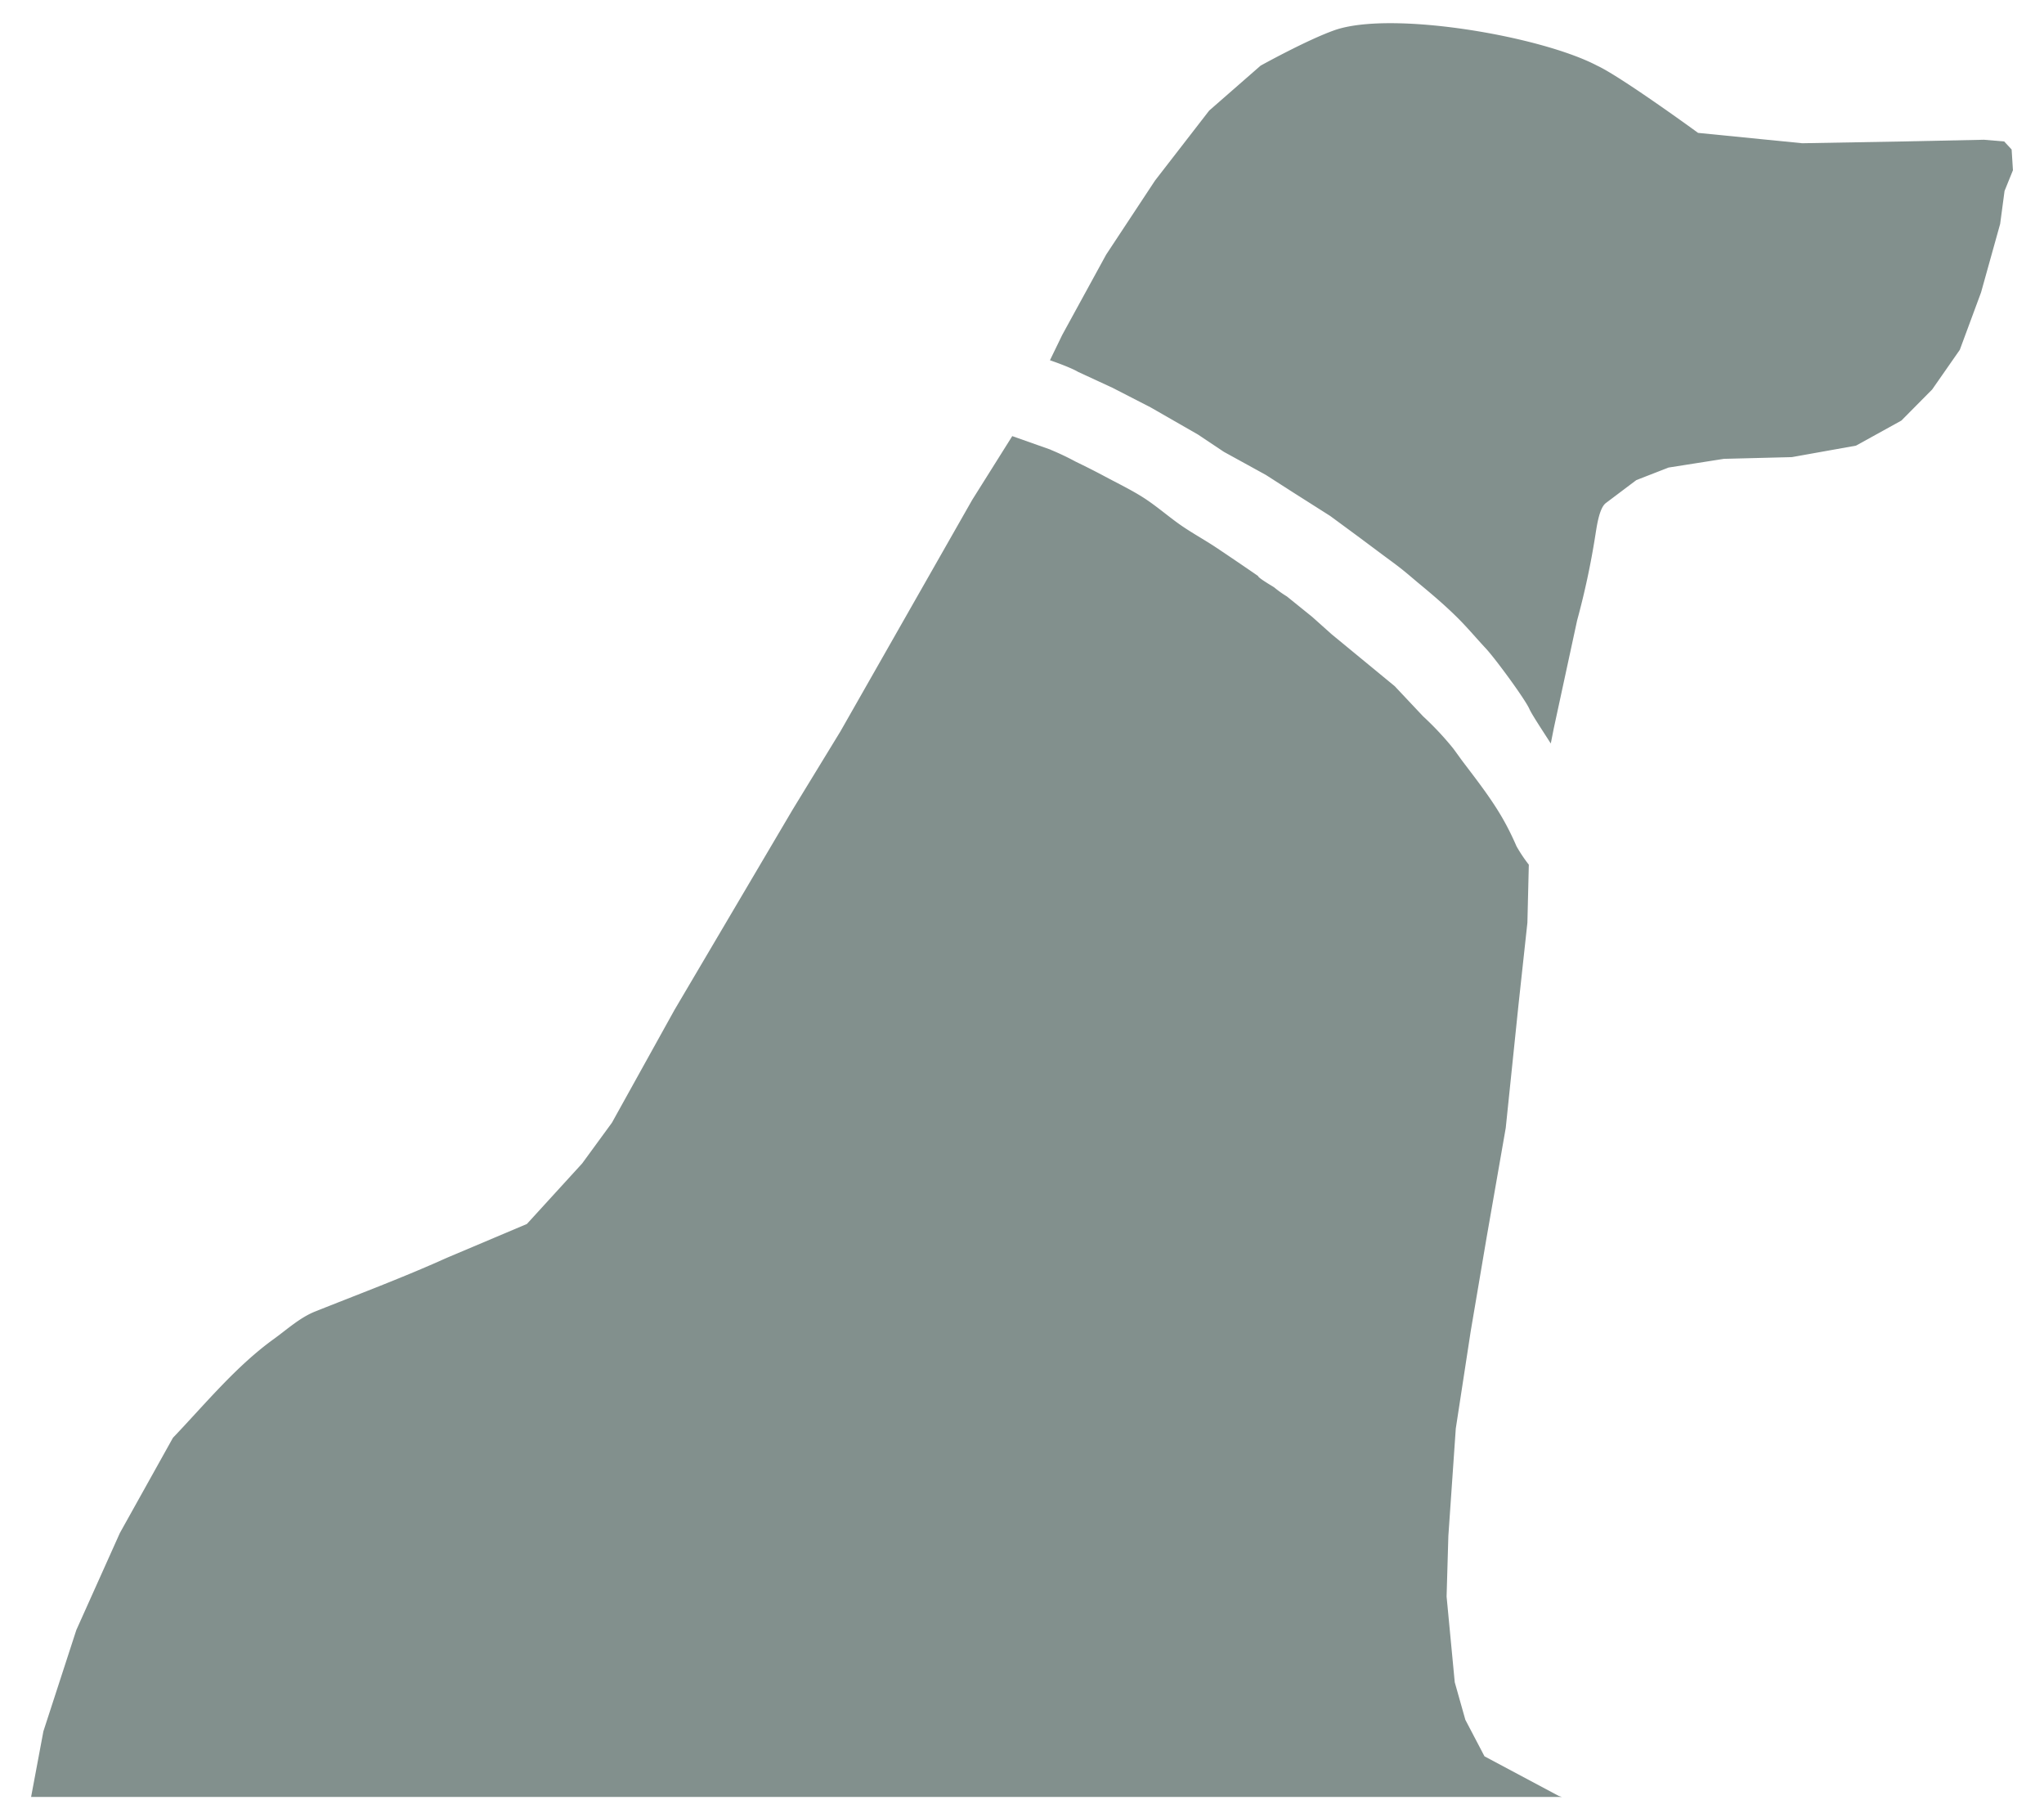 <svg id="Layer_1" data-name="Layer 1" xmlns="http://www.w3.org/2000/svg" xmlns:xlink="http://www.w3.org/1999/xlink" viewBox="0 0 591.64 520.88"><defs><style>.cls-1{fill:none;}.cls-2{clip-path:url(#clip-path);}.cls-3{clip-path:url(#clip-path-2);}.cls-4{opacity:0.5;}.cls-5{fill:#06211c;}</style><clipPath id="clip-path"><rect class="cls-1" y="-0.28" width="591.65" height="521.28"/></clipPath><clipPath id="clip-path-2"><rect class="cls-1" y="-0.28" width="591.65" height="521.28"/></clipPath></defs><title>Artboard 1</title><g class="cls-2"><g class="cls-3"><g class="cls-4"><g class="cls-2"><path class="cls-5" d="M304.13,130.13,293,126.2l-11.59,18.45-38.15,67-13.84,22.65-34.15,57.88-18.15,32.71-8.61,11.78-16,17.52-22.15,9.36c-1.4.59-2.8,1.23-4.19,1.84-11.61,5.09-23.24,9.46-35,14.15-4.41,1.77-8.17,5.24-12,8-10.94,7.91-19.82,18.8-29.11,28.52L34.7,443.61,22.09,471.7,12.56,501,9,520H452.1l-.88-.28-21.53-11.48-5.54-10.57-3.07-10.87L418.72,462l.51-17.52,2.15-31.1,4.31-28.09,4.61-27.18,5.54-31.71,3.69-35.63L442.11,267l.41-16.78a43.68,43.68,0,0,1-3.56-5.32c-.84-1.95-1.76-3.88-2.75-5.76-3.47-6.62-8-12.42-12.49-18.34-1.08-1.42-2.09-2.89-3.17-4.32a88.14,88.14,0,0,0-8.63-9.19l-8.22-8.73-18.23-15-5.65-5.05-7.32-5.91a30.55,30.55,0,0,1-3.69-2.63c-.47-.33-4.67-2.74-4.67-3.3q-6.08-4.19-12.2-8.28c-3.41-2.26-7-4.2-10.34-6.54s-6.74-5.3-10.27-7.61-7.75-4.34-11.61-6.41c-2.76-1.48-5.56-2.88-8.37-4.24a76.73,76.73,0,0,0-7.22-3.43M580.22,55.26l2.43-6-.38-6-2.15-2.32-5.85-.5-24,.5-28.61.51-30.15-3S469.23,22.2,462.3,19c-16.35-8.58-59.55-16-76-10.27C378.24,11.58,364.88,19,364.88,19L350,32,334.33,52.24,320.18,73.68,307.46,96.93l-3.55,7.32c6.38,2.21,8.11,3.35,8.11,3.35l10,4.62,11,5.65,13.74,7.88,7.49,5,12.15,6.68,8,5.13L385,149.29l1.88,1.38c2.37,1.75,4.75,3.49,7.11,5.24l5.84,4.36c1.82,1.36,3.67,2.68,5.46,4.08s3.36,2.77,5,4.15c4.07,3.36,8.08,6.75,11.81,10.48,2.74,2.74,5.3,5.8,8,8.69,2.84,3.07,11.36,14.7,12.58,17.48.69,1.57,3.88,6.38,6.2,10l.86-4.35,6.77-31.3a227.25,227.25,0,0,0,5.26-24.58c.37-2.21,1.06-7.85,3.05-9.35l8.82-6.64,9.33-3.63,16-2.52,19.69-.5,18.56-3.32,13.13-7.25,8.92-9,8-11.48,6.15-16.61,5.53-19.83Z"/></g></g></g></g></svg>